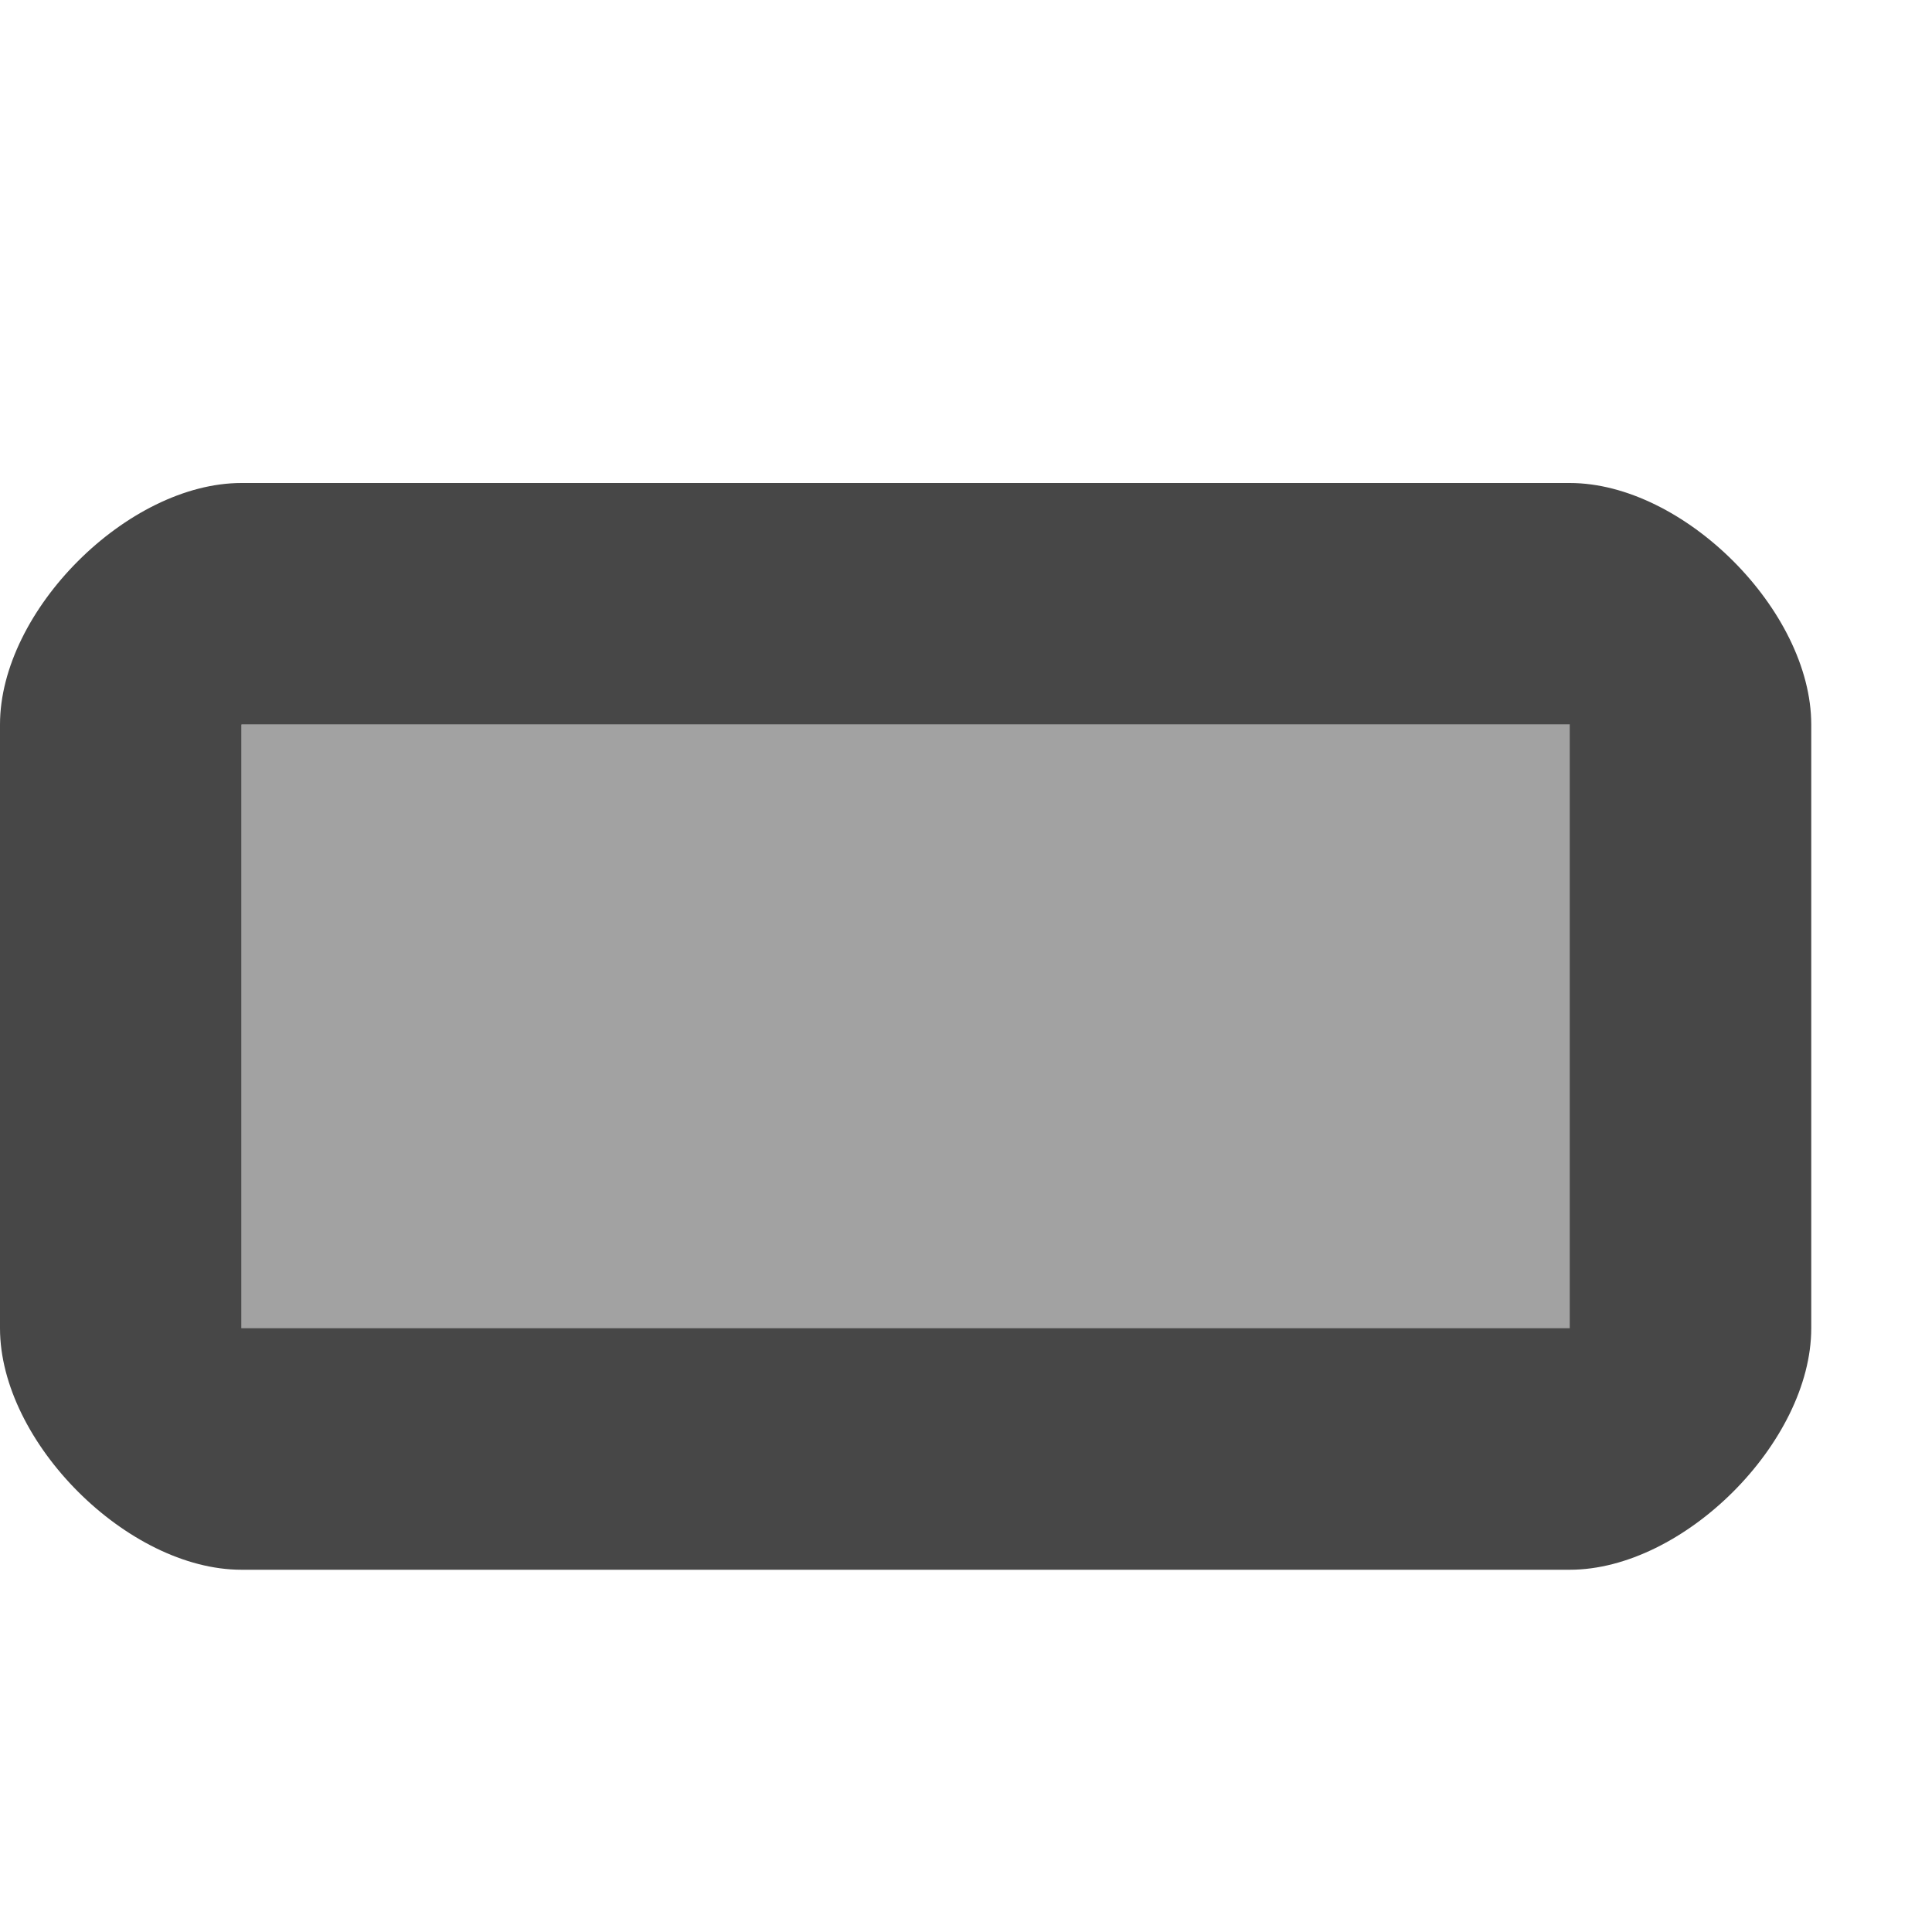 <?xml version="1.0" encoding="UTF-8" standalone="no"?>
<svg
   xmlns:dc="http://purl.org/dc/elements/1.1/"
   xmlns:cc="http://creativecommons.org/ns#"
   xmlns:rdf="http://www.w3.org/1999/02/22-rdf-syntax-ns#"
   xmlns:svg="http://www.w3.org/2000/svg"
   xmlns="http://www.w3.org/2000/svg"
   xmlns:sodipodi="http://sodipodi.sourceforge.net/DTD/sodipodi-0.dtd"
   xmlns:inkscape="http://www.inkscape.org/namespaces/inkscape"
   width="16"
   height="16"
   version="1.1"
   id="svg8"
   sodipodi:docname="preview-layout-full-width-symbolic.svg"
   inkscape:version="0.92.4 5da689c313, 2019-01-14">
  <defs
     id="defs12" />
  <sodipodi:namedview
     pagecolor="#ffffff"
     bordercolor="#666666"
     borderopacity="1"
     objecttolerance="10"
     gridtolerance="10"
     guidetolerance="10"
     inkscape:pageopacity="0"
     inkscape:pageshadow="2"
     inkscape:window-width="1920"
     inkscape:window-height="1053"
     id="namedview10"
     showgrid="true"
     inkscape:zoom="32"
     inkscape:cx="7.7624248"
     inkscape:cy="7.9170424"
     inkscape:window-x="1280"
     inkscape:window-y="484"
     inkscape:window-maximized="1"
     inkscape:current-layer="svg8">
    <inkscape:grid
       type="xygrid"
       id="grid4526" />
  </sodipodi:namedview>
  <g
     id="g873">
    <rect
       y="6"
       x="2"
       height="5.5"
       width="11.5"
       id="rect869"
       style="opacity:0.5;fill:#474747;fill-opacity:1;stroke:none;stroke-width:1.254;stroke-miterlimit:4;stroke-dasharray:none;stroke-opacity:1" />
    <path
       sodipodi:nodetypes="sssssssssccccc"
       inkscape:connector-curvature="0"
       id="path4659-5"
       d="M 15,6 C 15,5.057 13.943,4 13,4 H 2 C 1.057,4 0,5.057 0,6 v 5 c 0,0.943 1.057,2 2,2 h 11 c 0.943,0 2,-1.057 2,-2 z m -2,0 v 5 H 2 V 6 Z"
       style="fill:#474747;fill-opacity:1;stroke:none;stroke-width:1px;stroke-linecap:butt;stroke-linejoin:miter;stroke-opacity:1"
       inkscape:label="path4659-5" />
  </g>
</svg>

